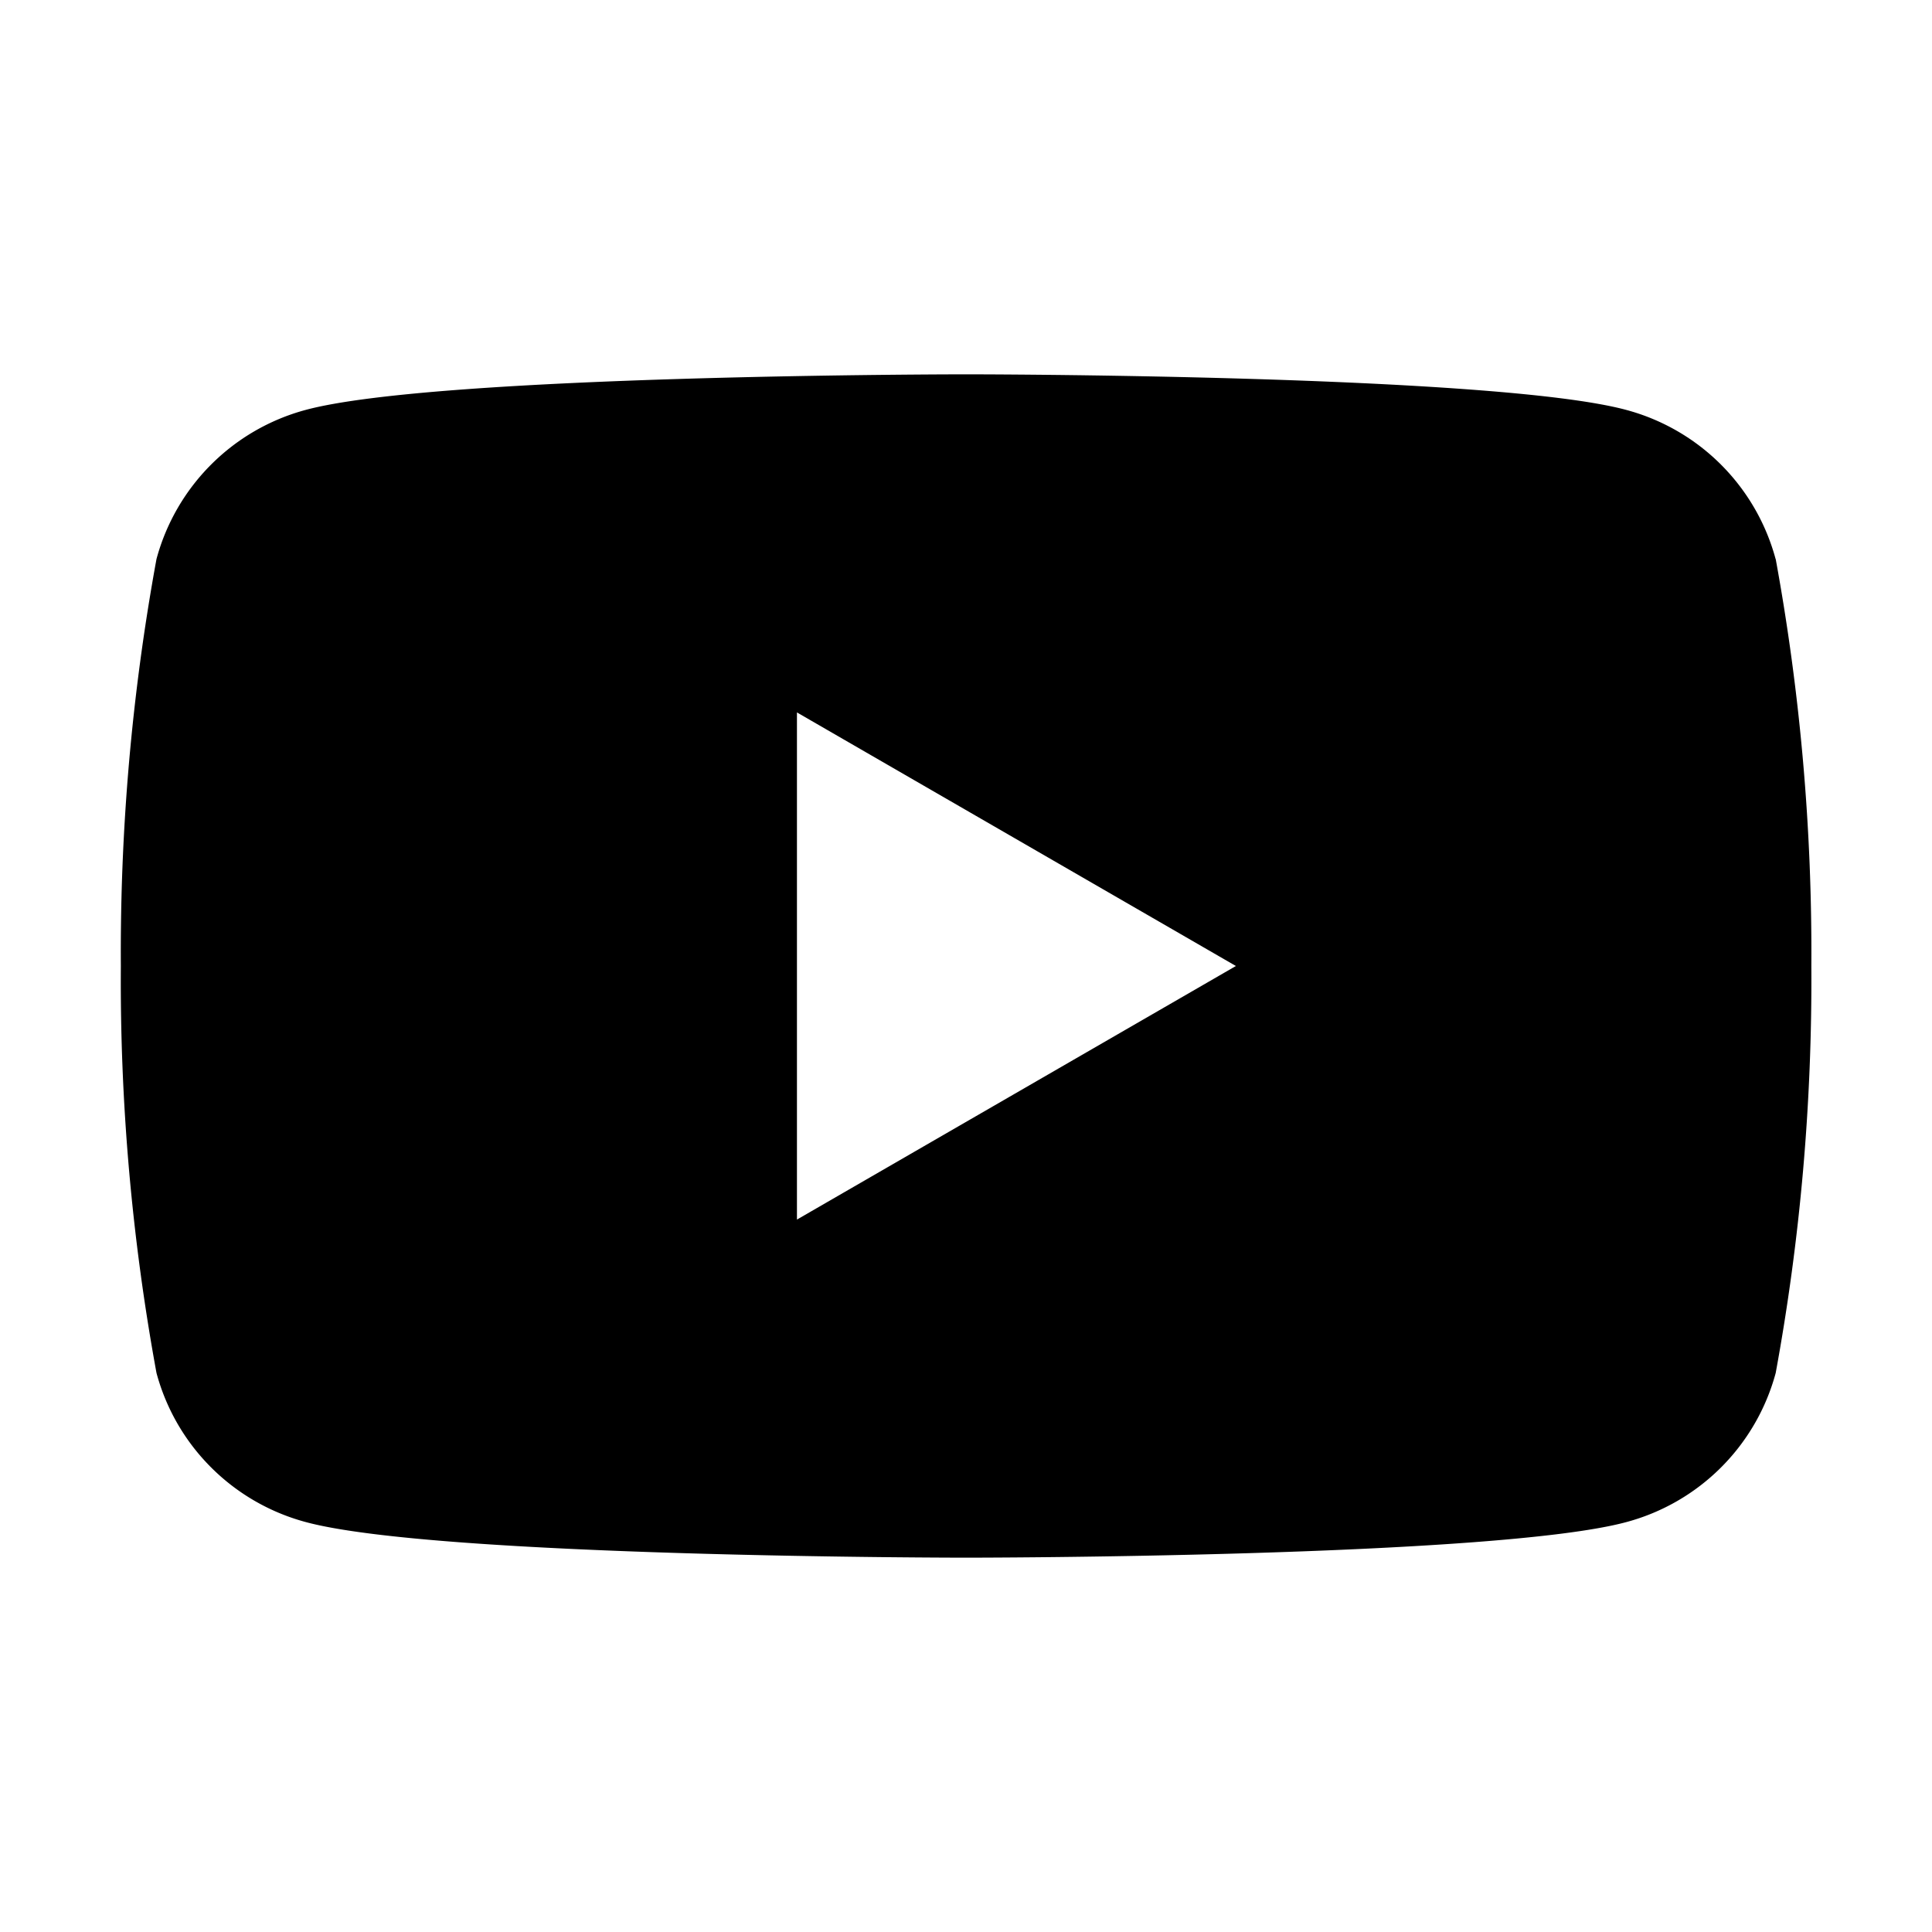 <svg xmlns="http://www.w3.org/2000/svg" width="20" height="20" viewBox="0 0 20 20">
    <path fill="#000" fill-rule="evenodd" d="M18.381 5.787a2.188 2.188 0 0 0-1.544-1.543C15.475 3.875 10 3.875 10 3.875s-5.475 0-6.838.369A2.188 2.188 0 0 0 1.62 5.787c-.255 1.39-.378 2.8-.369 4.213-.01 1.413.114 2.823.369 4.213.202.752.79 1.34 1.544 1.543 1.362.369 6.837.369 6.837.369s5.475 0 6.837-.369a2.188 2.188 0 0 0 1.544-1.543c.255-1.39.378-2.8.369-4.213a22.581 22.581 0 0 0-.369-4.213zM8.25 12.625v-5.25L12.794 10 8.25 12.625z"/>
</svg>
